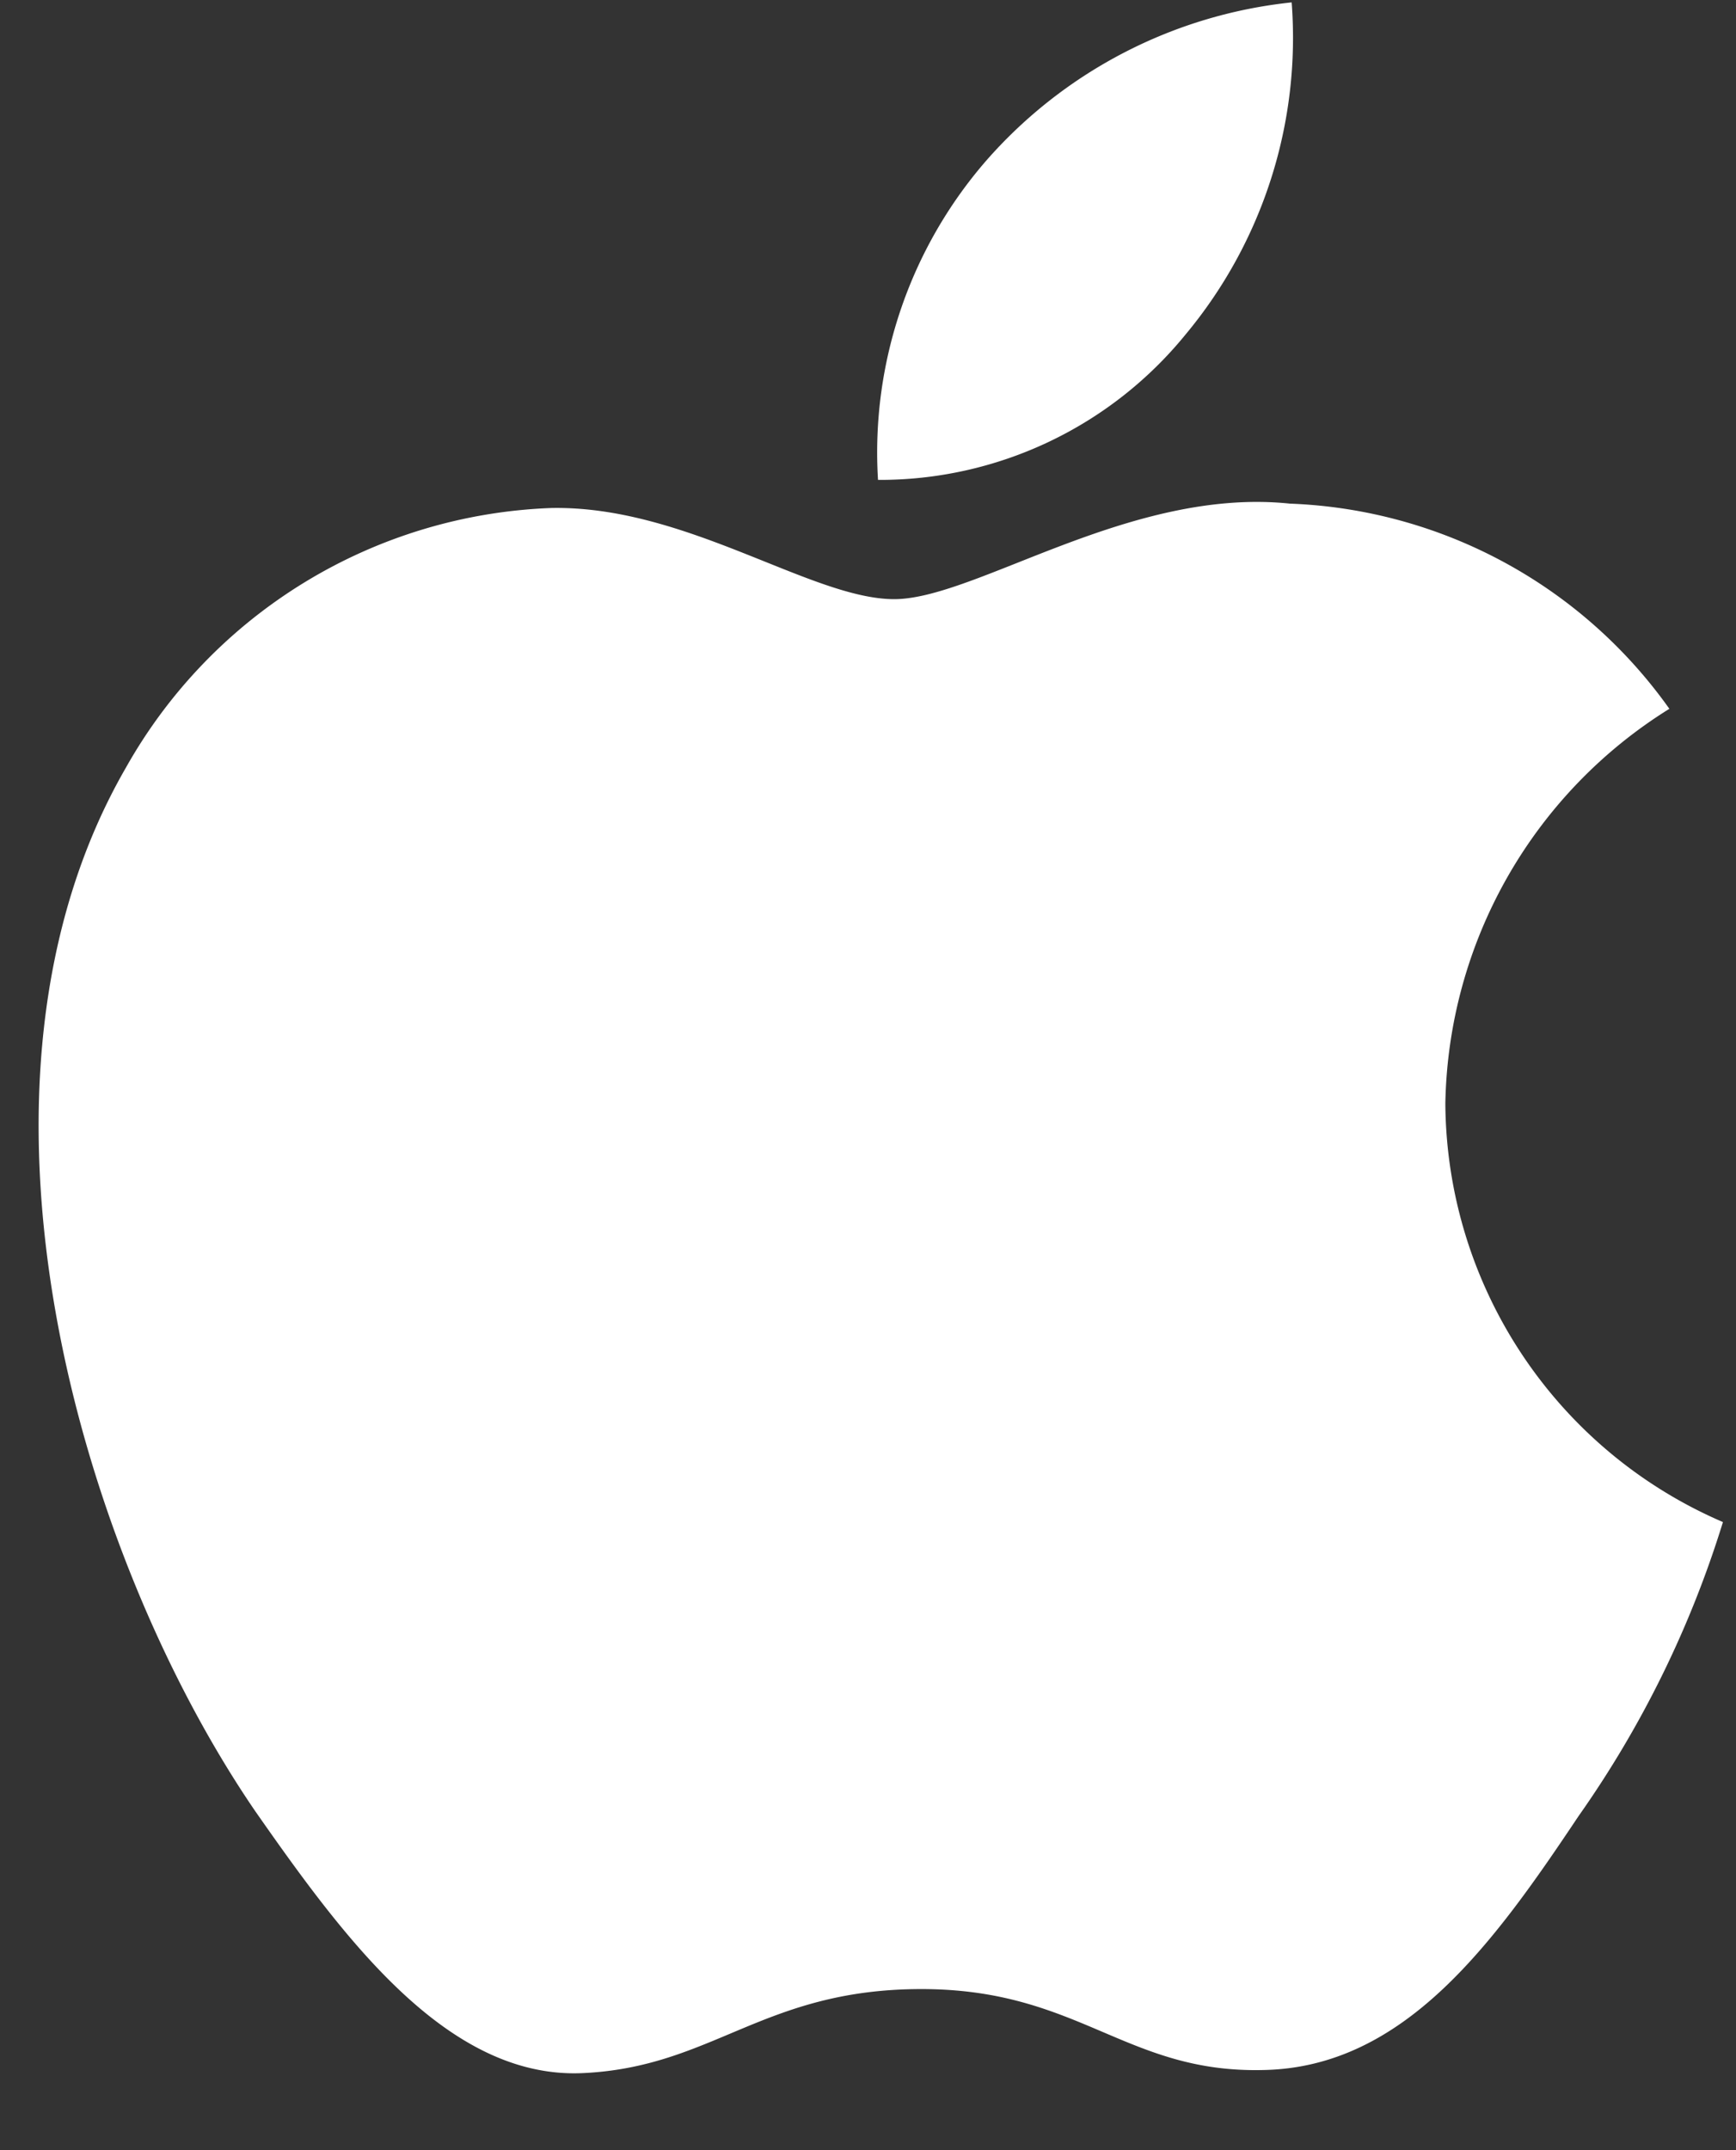 <svg width="21" height="26" fill="none" xmlns="http://www.w3.org/2000/svg"><rect width="100%" height="100%" fill="#333333" stroke="none"/><path d="M17.484 13.346a5.737 5.737 0 012.71-4.775 5.897 5.897 0 00-4.59-2.481c-1.93-.203-3.803 1.155-4.787 1.155-1.003 0-2.518-1.135-4.15-1.102a6.163 6.163 0 00-5.143 3.138c-2.225 3.85-.566 9.51 1.565 12.622 1.066 1.524 2.312 3.227 3.942 3.166 1.595-.066 2.19-1.017 4.116-1.017 1.908 0 2.467 1.017 4.13.979 1.711-.028 2.79-1.531 3.818-3.07a12.606 12.606 0 001.747-3.556 5.548 5.548 0 01-3.358-5.059zm-3.141-9.303A5.603 5.603 0 0015.625.029a5.701 5.701 0 00-3.69 1.908 5.38 5.38 0 00-1.314 3.866 4.769 4.769 0 003.722-1.76z" fill="#fff"/></svg>